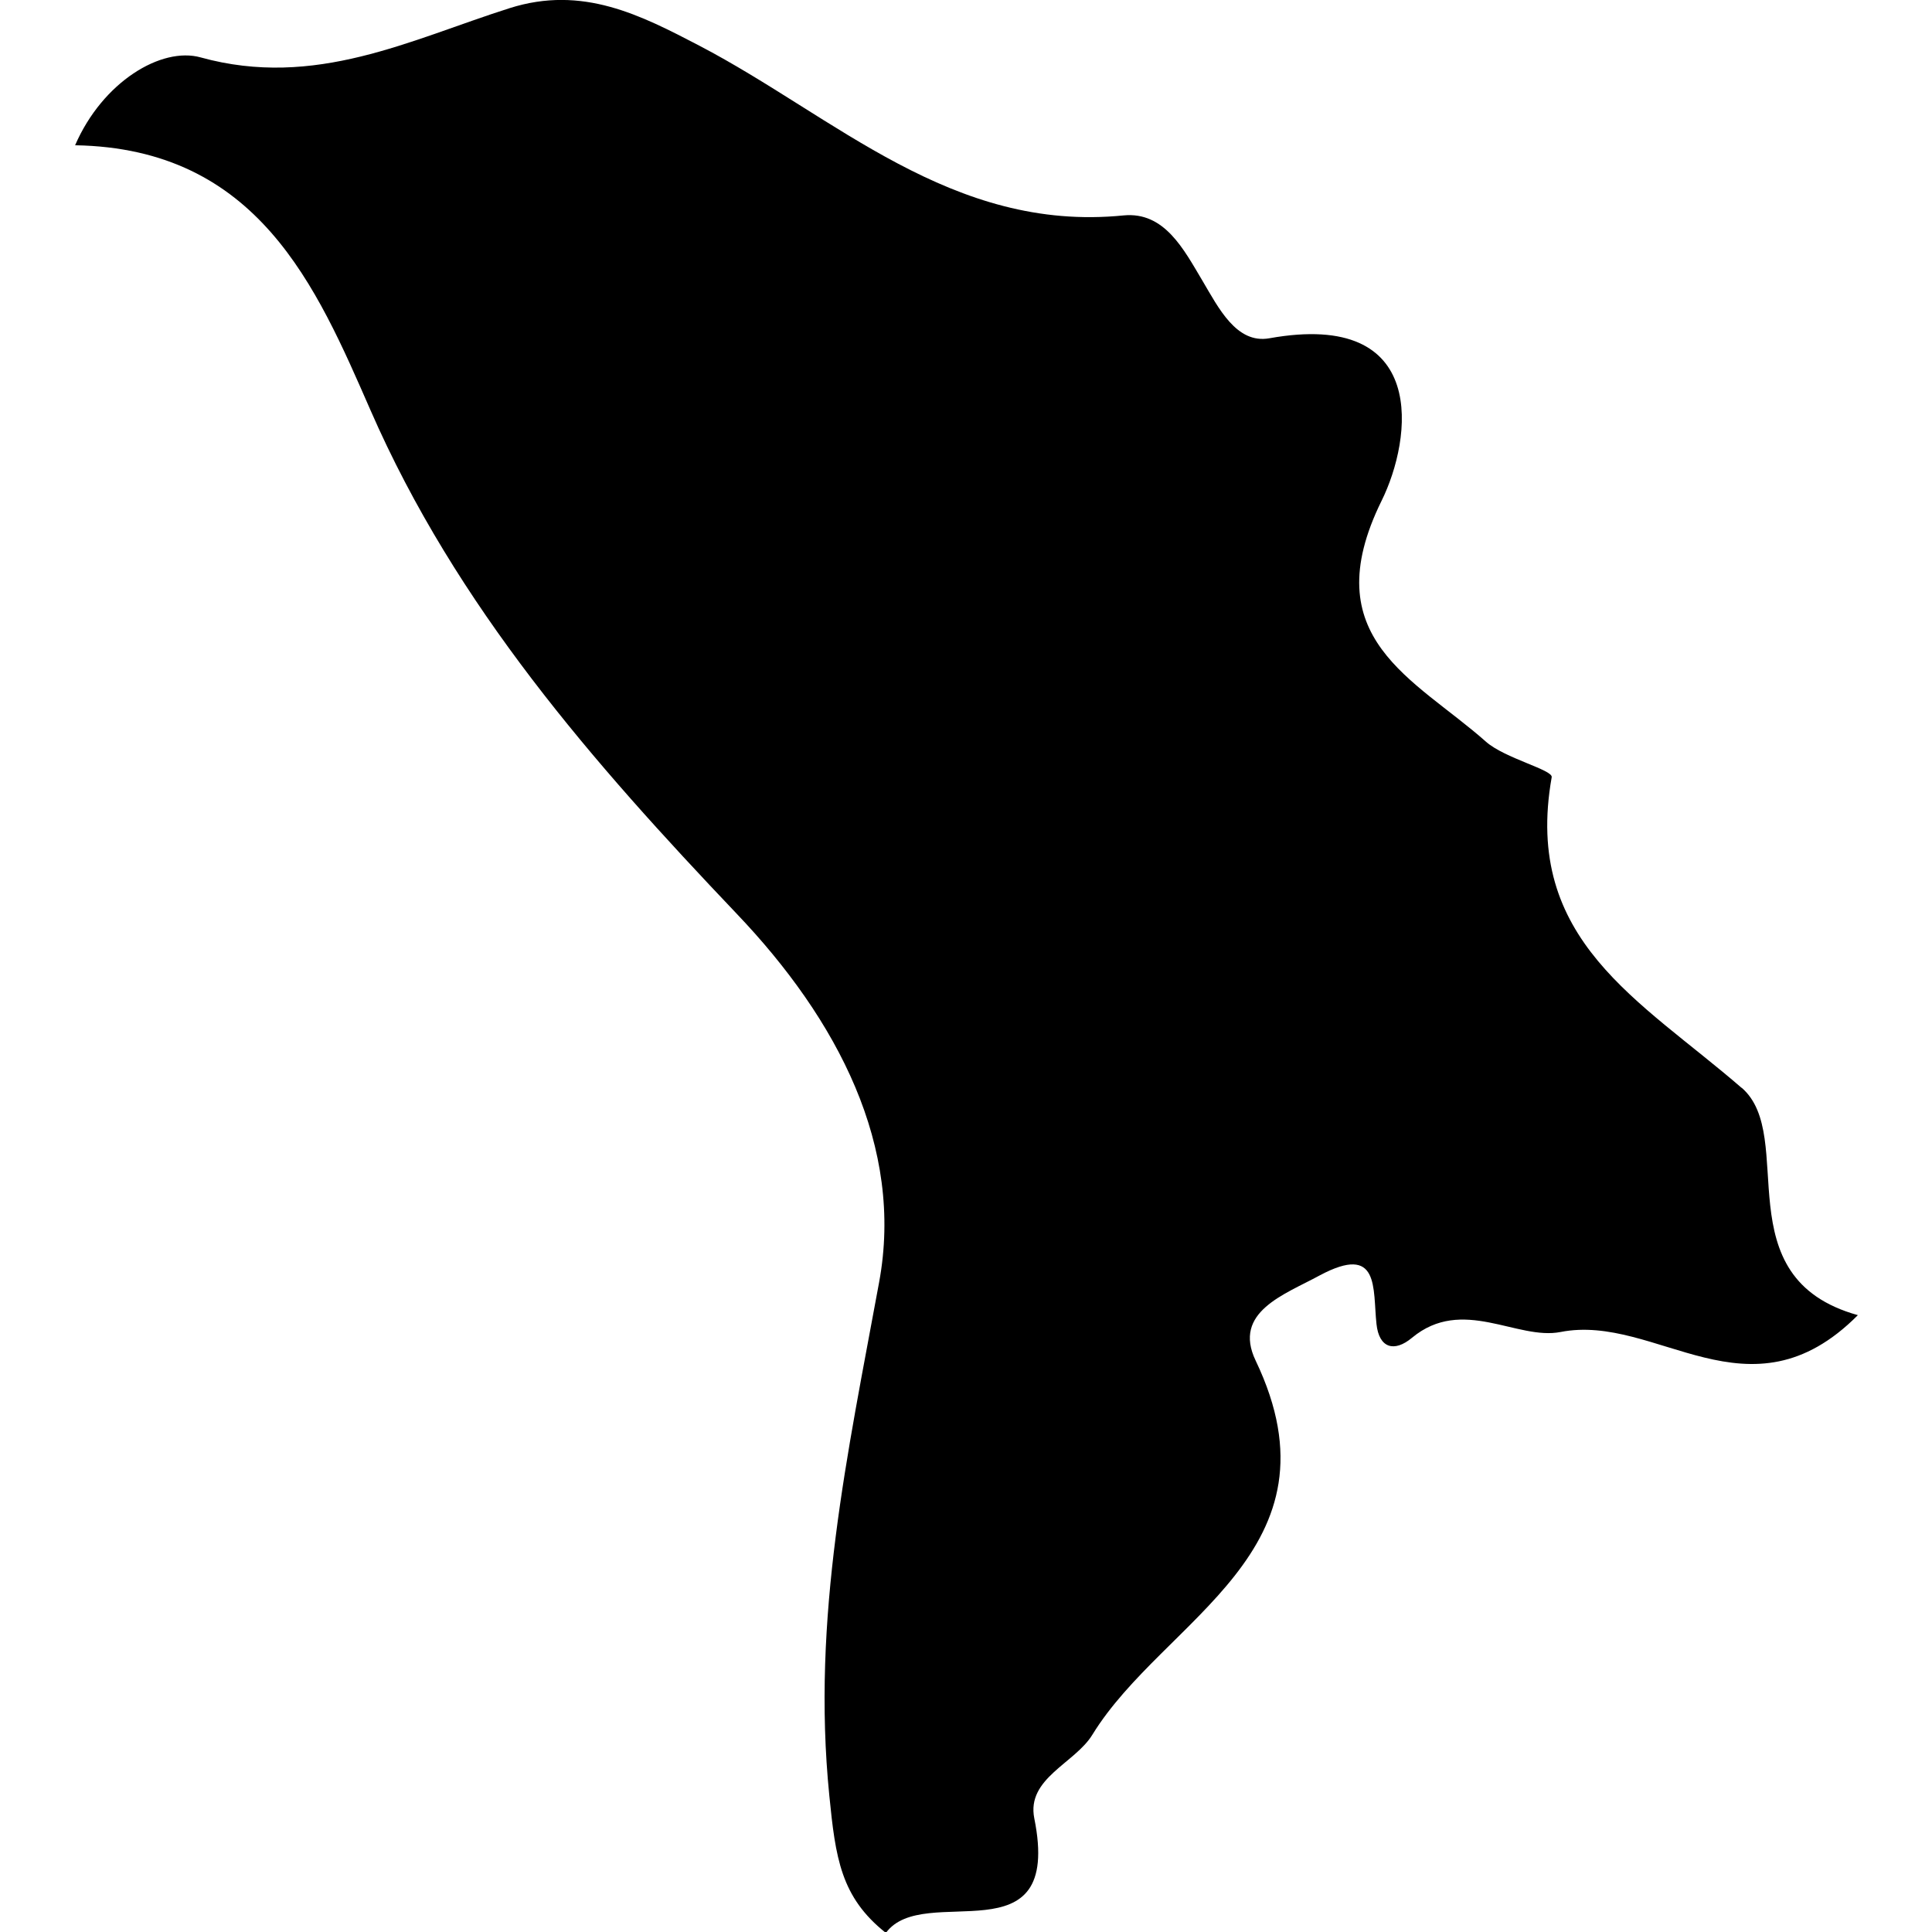 <svg xmlns="http://www.w3.org/2000/svg" viewBox="0 0 32 32"><path d="M28.846 18.018c-1.674-1.452-3.625-2.441-3.145-5.145.023-.122-.78-.313-1.09-.589-1.172-1.041-2.852-1.708-1.727-3.991.506-1.024.796-3.168-1.86-2.69-.545.097-.841-.503-1.111-.959-.304-.509-.624-1.142-1.303-1.076-2.847.285-4.777-1.636-7.024-2.81C10.614.252 9.651-.249 8.441.135 6.796.657 5.222 1.476 3.324.951c-.65-.182-1.625.404-2.08 1.455 3.03.051 3.997 2.342 4.892 4.387 1.423 3.257 3.687 5.84 6.061 8.336 1.683 1.764 2.778 3.869 2.364 6.109-.521 2.839-1.121 5.554-.825 8.502.103 1.03.188 1.682.937 2.275.631-.864 2.938.481 2.458-1.898-.132-.663.674-.911.963-1.386 1.183-1.926 4.21-3.042 2.704-6.194-.388-.809.483-1.097 1.058-1.411 1.004-.537.879.218.943.804.042.399.294.474.589.227.834-.692 1.74.047 2.46-.095 1.591-.313 3.12 1.535 4.924-.279-2.237-.623-.992-2.959-1.924-3.766z"/></svg>